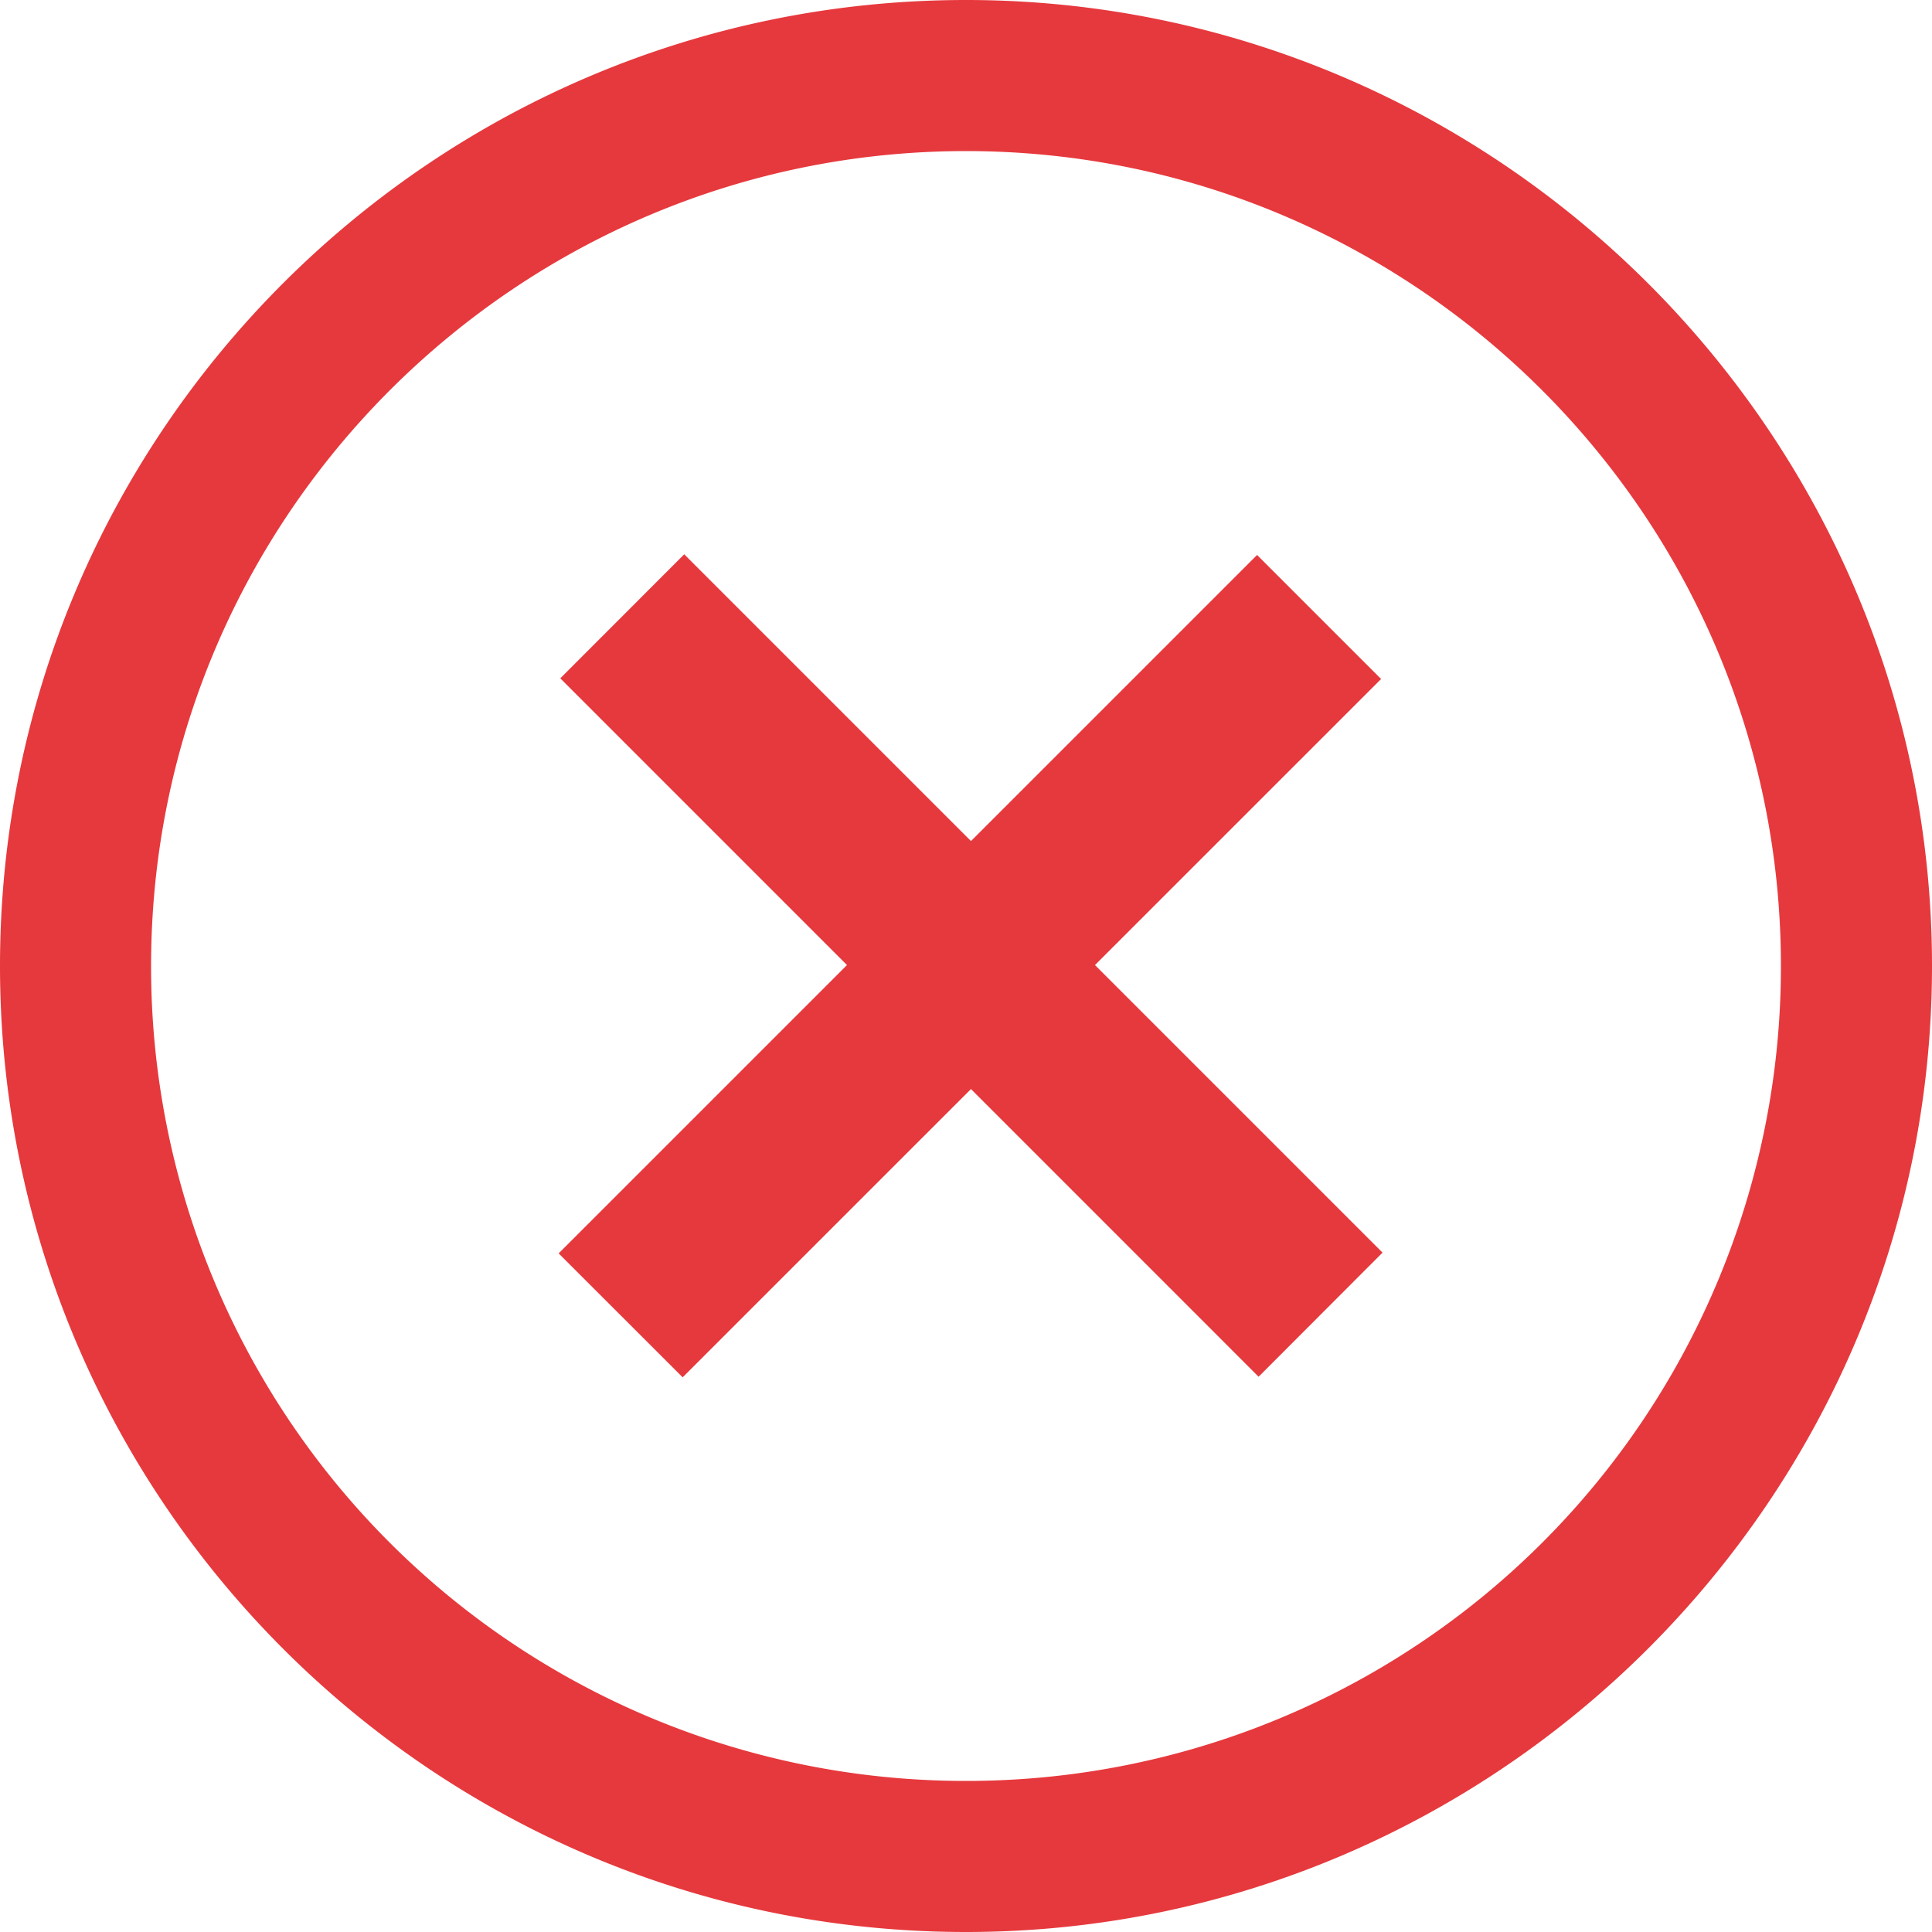 <svg width="20" height="20" fill="none" xmlns="http://www.w3.org/2000/svg"><path d="M14.312 12.967L7.083 5.738 5.8 7.022l7.229 7.23 1.283-1.285z" fill="#E6393D"/><path d="M7.067 14.258l7.23-7.229-1.284-1.284-7.23 7.23 1.284 1.283z" fill="#E6393D"/><path d="M10 20C4.47 20 0 15.503 0 10 0 4.47 4.497 0 10 0s10 4.497 10 10-4.497 10-10 10zm0-18.436c-4.637 0-8.436 3.771-8.436 8.436A8.428 8.428 0 0 0 10 18.436 8.428 8.428 0 0 0 18.436 10c0-4.665-3.8-8.436-8.436-8.436z" fill="#E6393D"/></svg>
